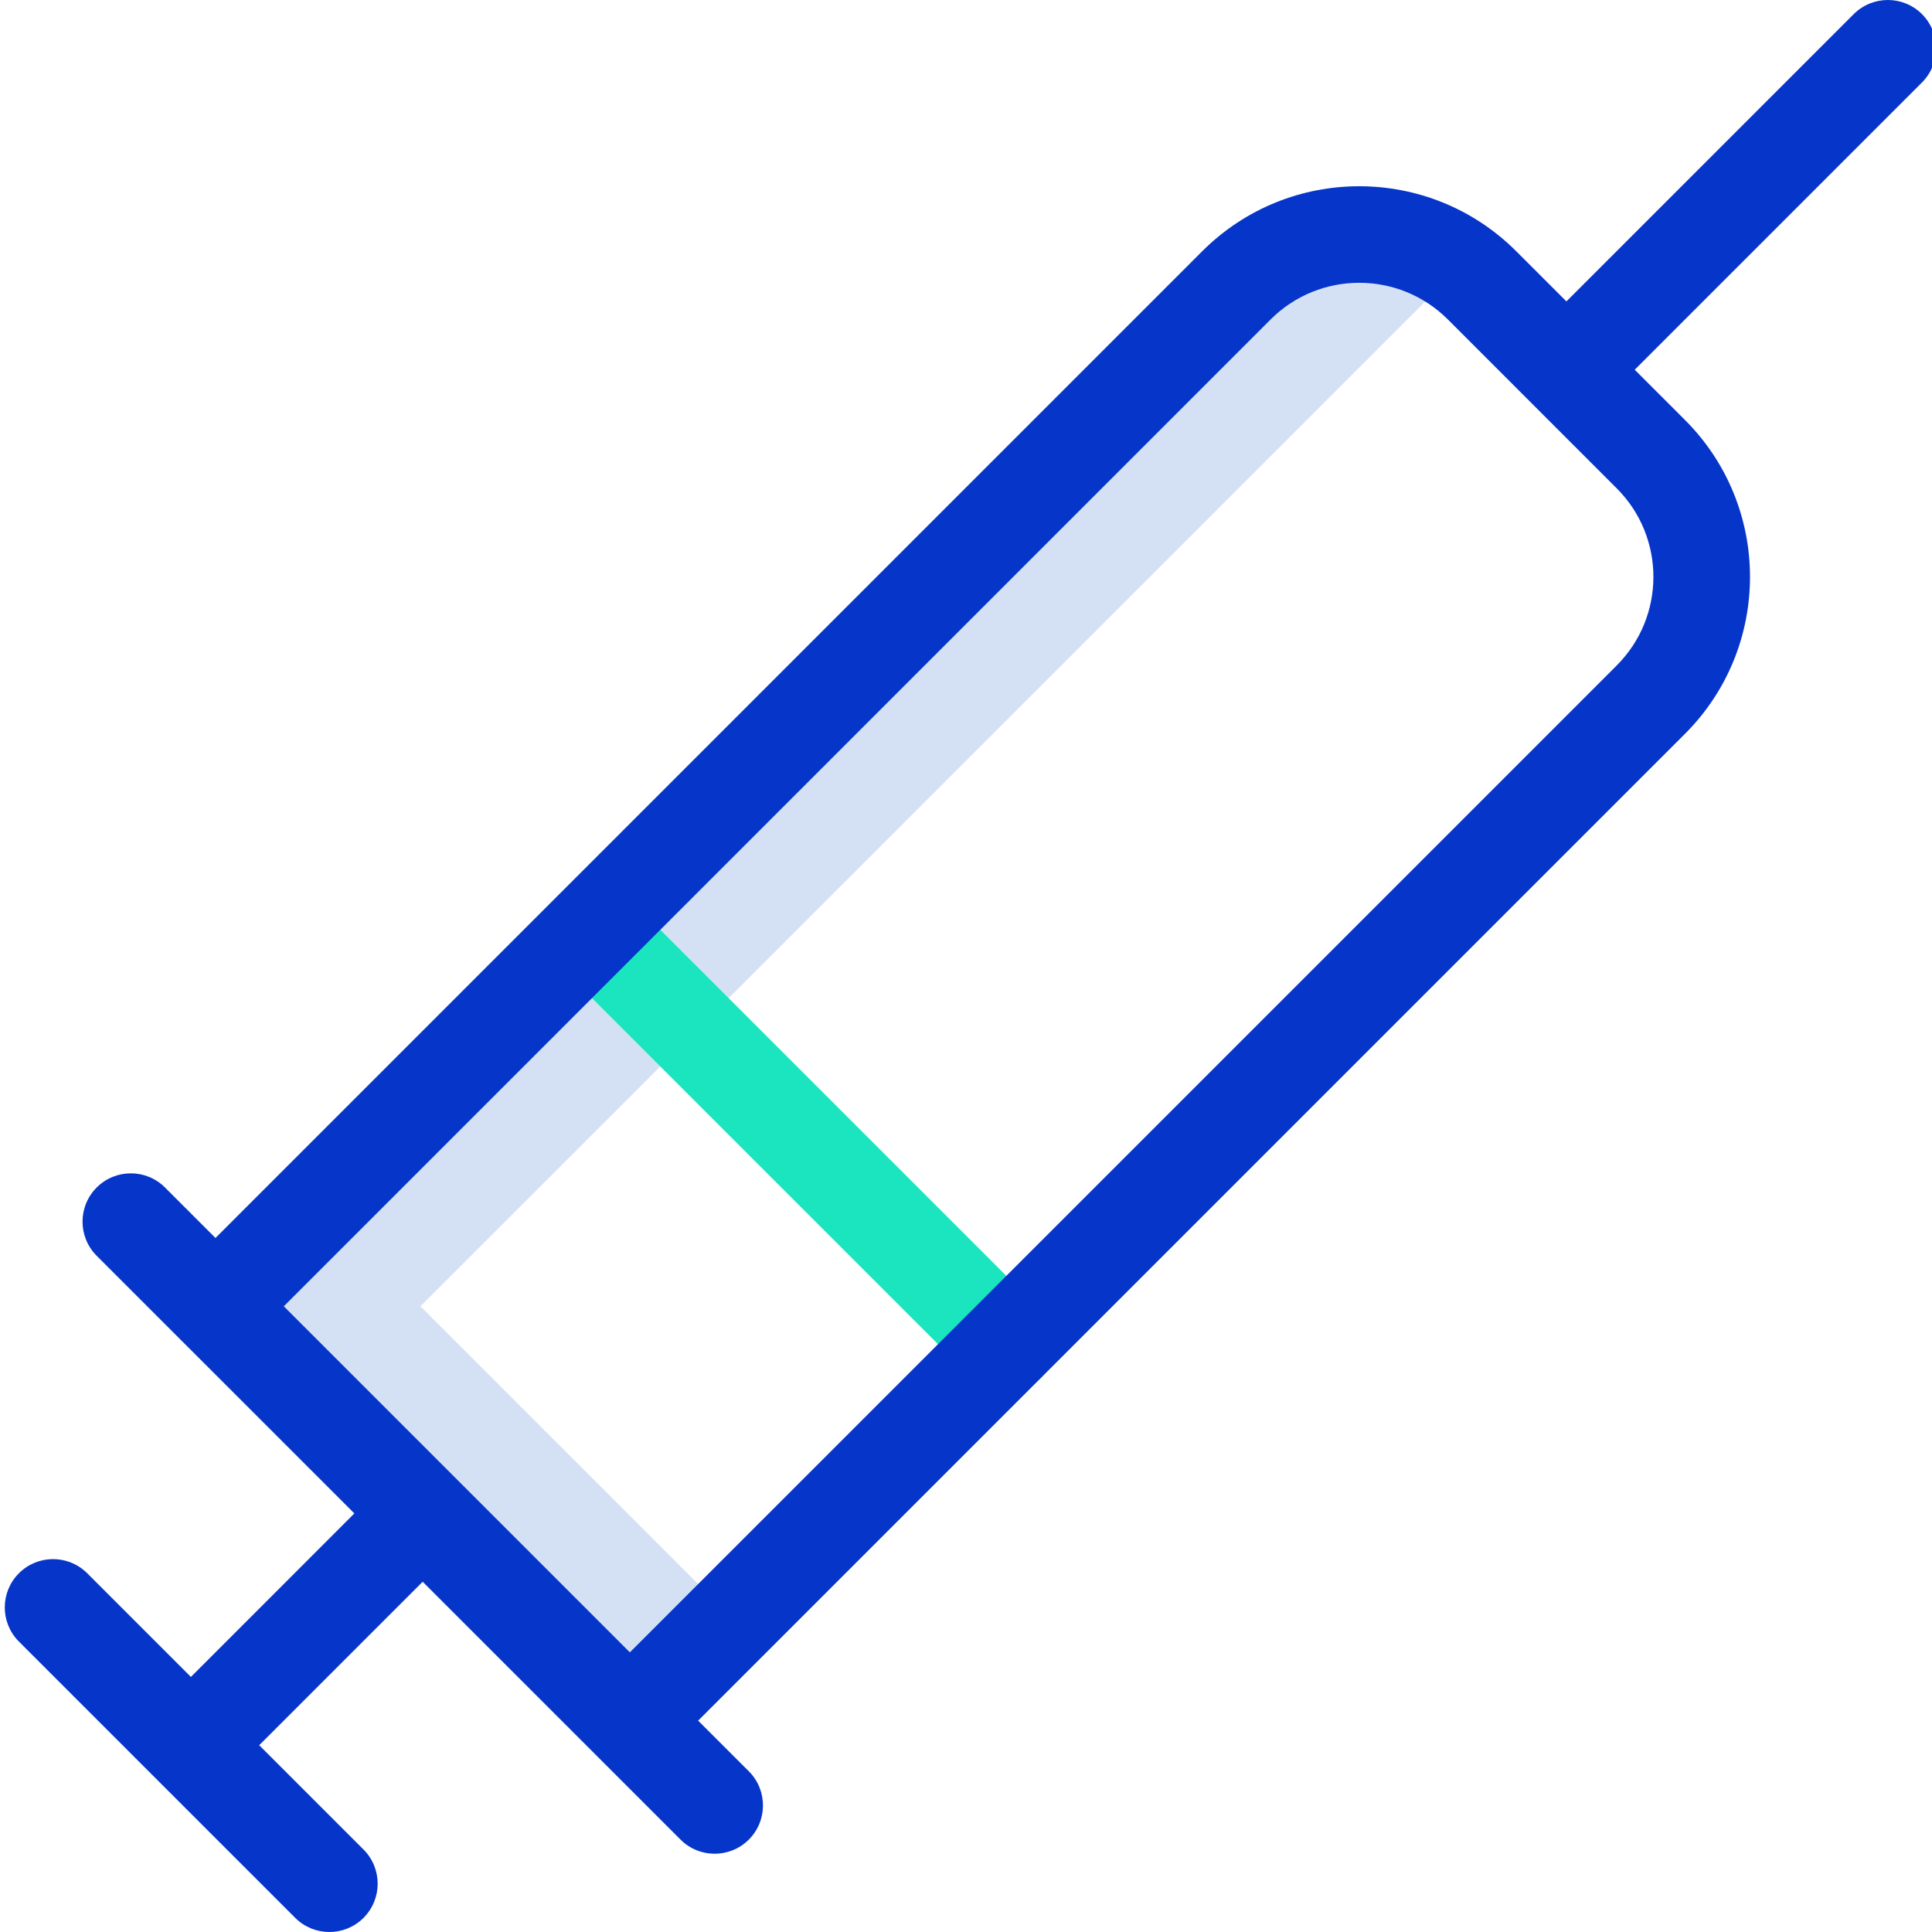<svg height="399pt" viewBox="0 0 399 399.991" width="399pt" xmlns="http://www.w3.org/2000/svg"><path d="m129.438 313.336-42.895-42.891 77.949-77.941 133.441-133.445c1.305-1.305 2.707-2.508 4.195-3.602-14.305-10.453-34.094-8.926-46.621 3.602l-211.391 211.391 42.895 42.887 42.895 42.902 21.211-21.215zm0 0" fill="#d4e1f4"/><path d="m207.848 288.289c-2.652.004-5.195-1.051-7.07-2.926l-84.57-84.57c-3.902-3.906-3.902-10.238 0-14.145 3.906-3.906 10.238-3.906 14.145 0l84.57 84.57c2.859 2.859 3.715 7.16 2.168 10.898-1.547 3.738-5.195 6.176-9.242 6.172zm0 0" fill="#1ae5be"/><path d="m397.426 2.93c-3.906-3.906-10.238-3.906-14.145 0l-59.473 59.473-10.418-10.414c-17.949-17.906-47.008-17.906-64.957 0l-204.316 204.316-10.422-10.422c-3.887-3.922-10.219-3.949-14.141-.062-3.922 3.887-3.953 10.219-.062 14.141l.062.062 17.48 17.484.012.012.016.012 35.809 35.801-33.844 33.852-21.602-21.602c-3.926-3.773-10.152-3.715-14.004.141-3.852 3.852-3.91 10.078-.133 14.004l57.336 57.336c3.906 3.906 10.238 3.906 14.145 0 3.902-3.906 3.902-10.238 0-14.145l-21.602-21.598 33.844-33.844 53.316 53.316c3.867 3.941 10.199 4.004 14.141.137 3.941-3.867 4.004-10.199.137-14.145-.047-.043-.094-.09-.137-.133l-10.422-10.414 204.32-204.32c17.934-17.938 17.934-47.02 0-64.953l-10.418-10.418 59.477-59.477c3.902-3.906 3.902-10.234 0-14.141zm-63.203 134.844-204.316 204.32-71.645-71.645 204.316-204.32c10.133-10.109 26.539-10.109 36.672 0l34.973 34.977c10.125 10.125 10.125 26.539 0 36.664zm0 0" fill="#0635c9"/></svg>